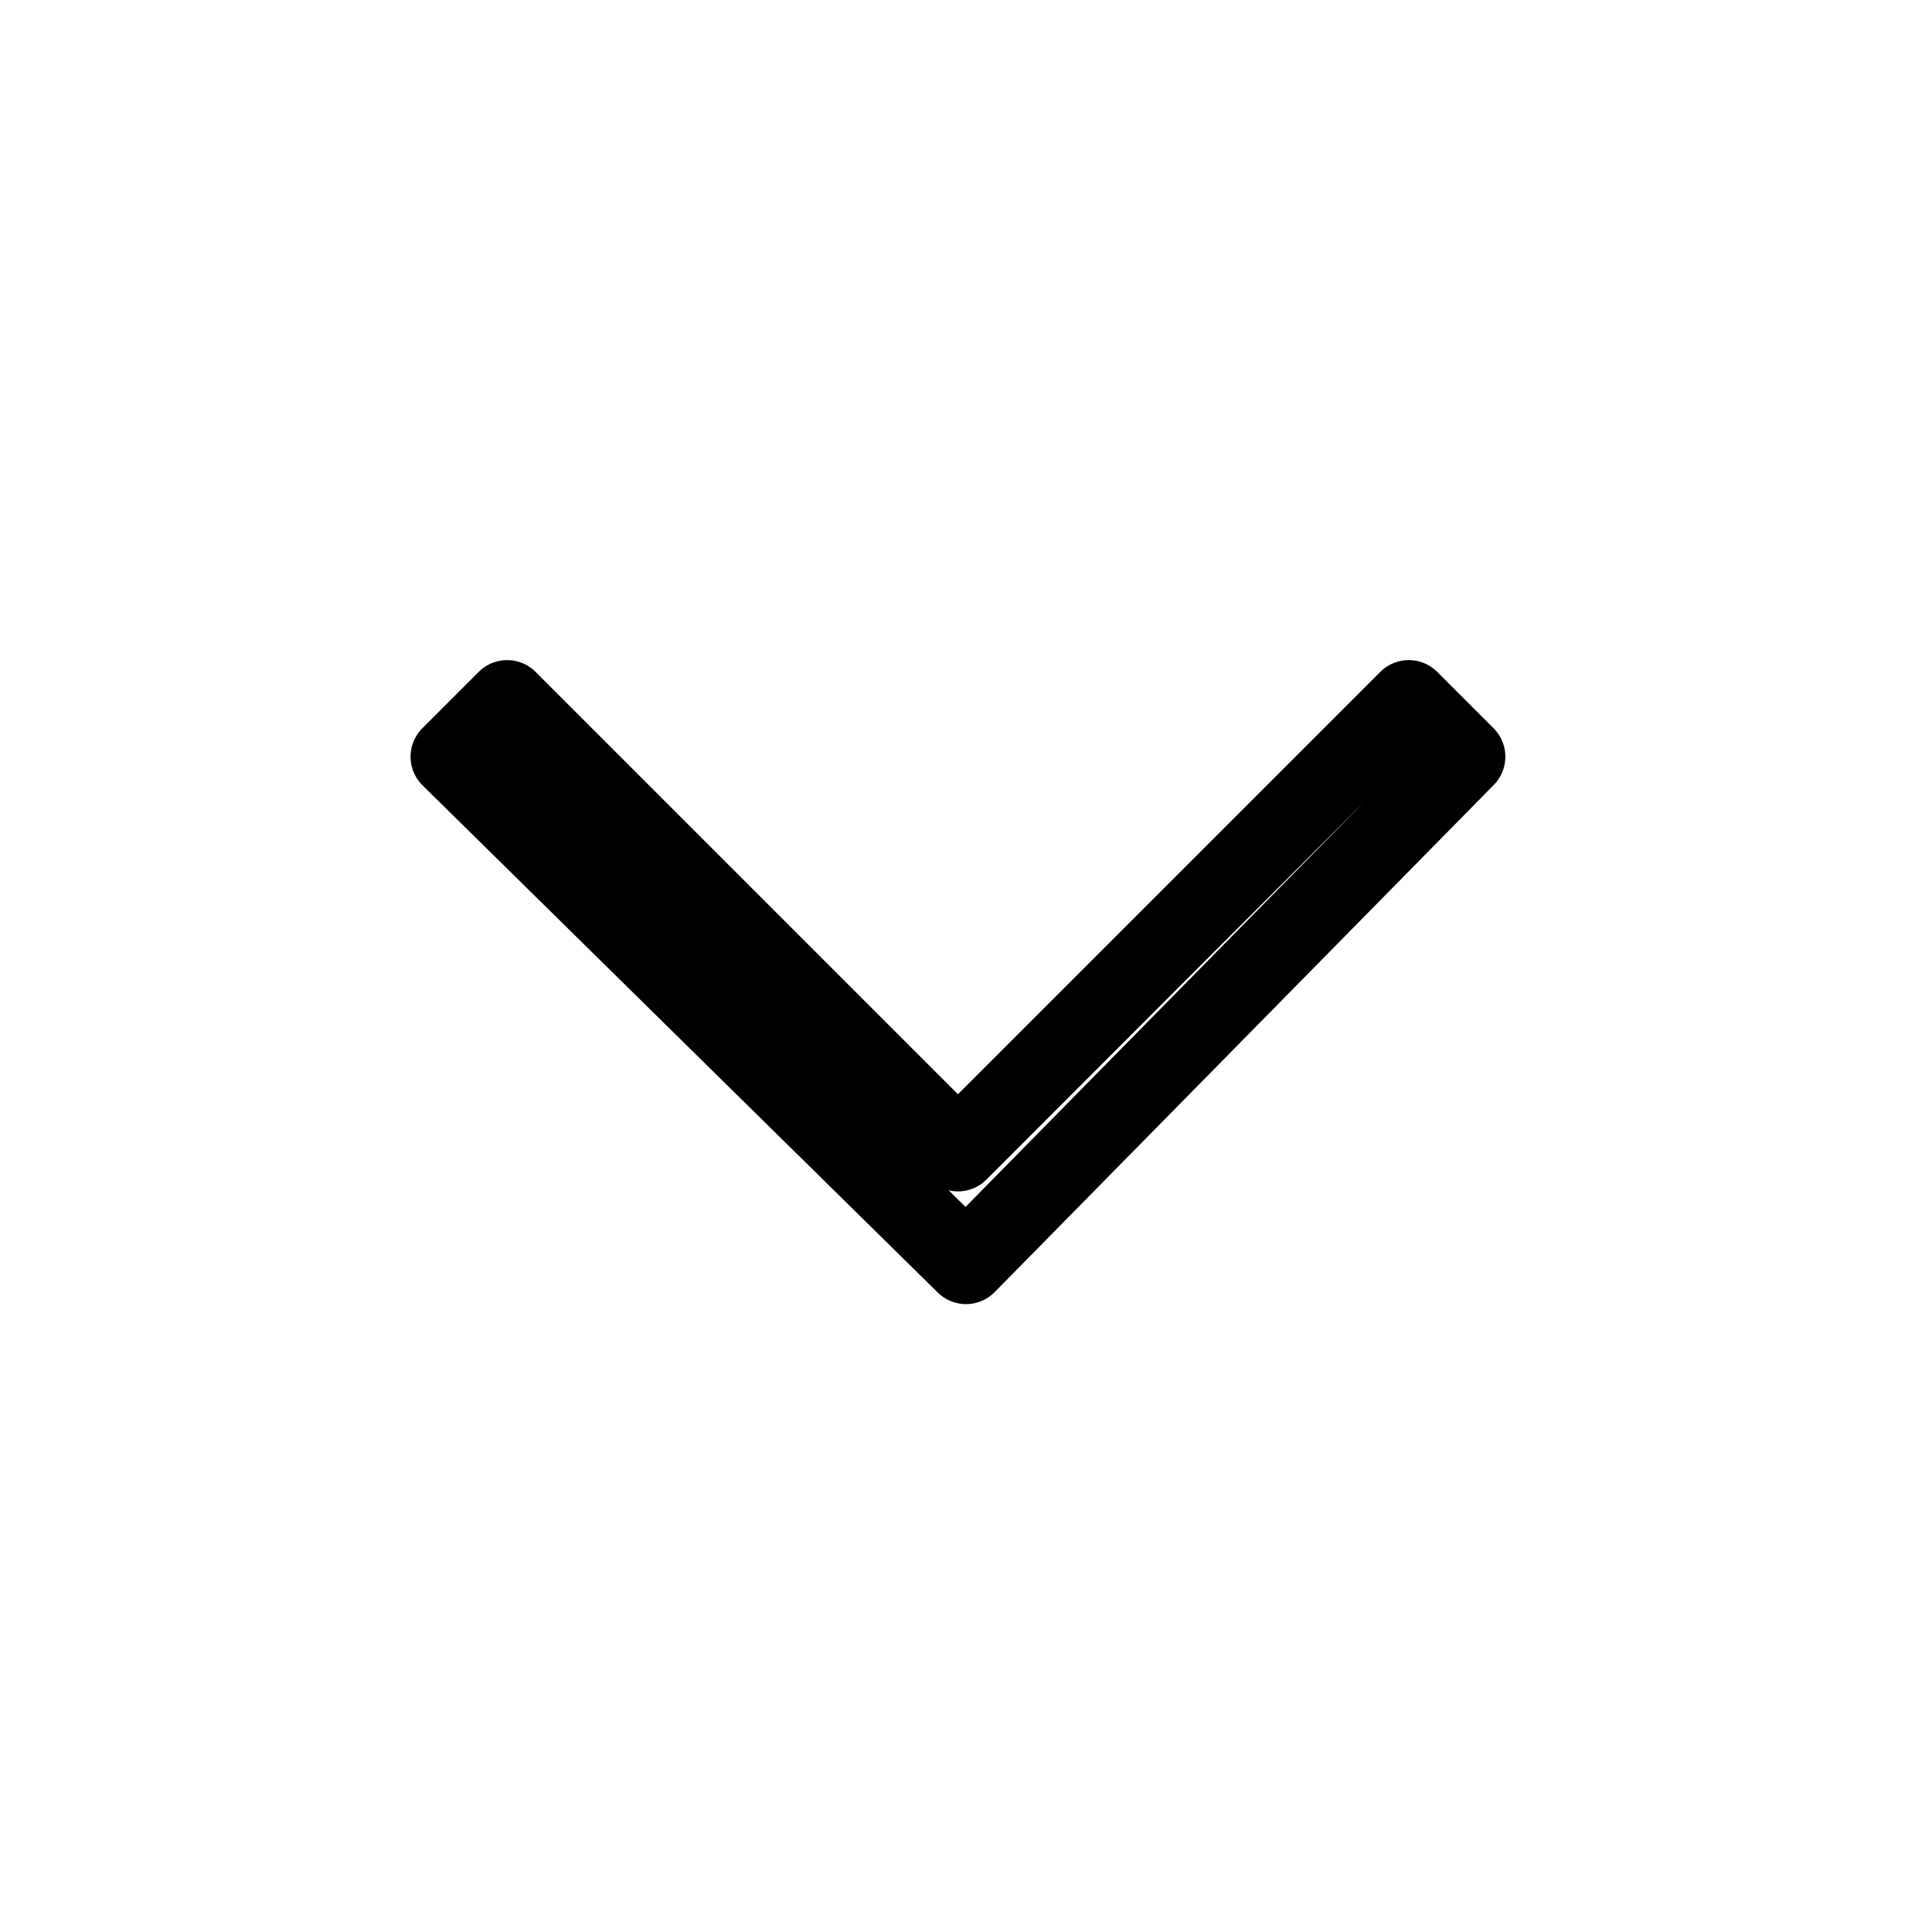 <svg fill="none" stroke="currentcolor" stroke-linecap="round" stroke-linejoin="round" viewBox="0 0 24 24" width="24" height="24" xmlns="http://www.w3.org/2000/svg"><path d="M12 15.7L5.6 9.4l.7-.7 5.6 5.6 5.6-5.6.7.7-6.2 6.3z"/></svg>